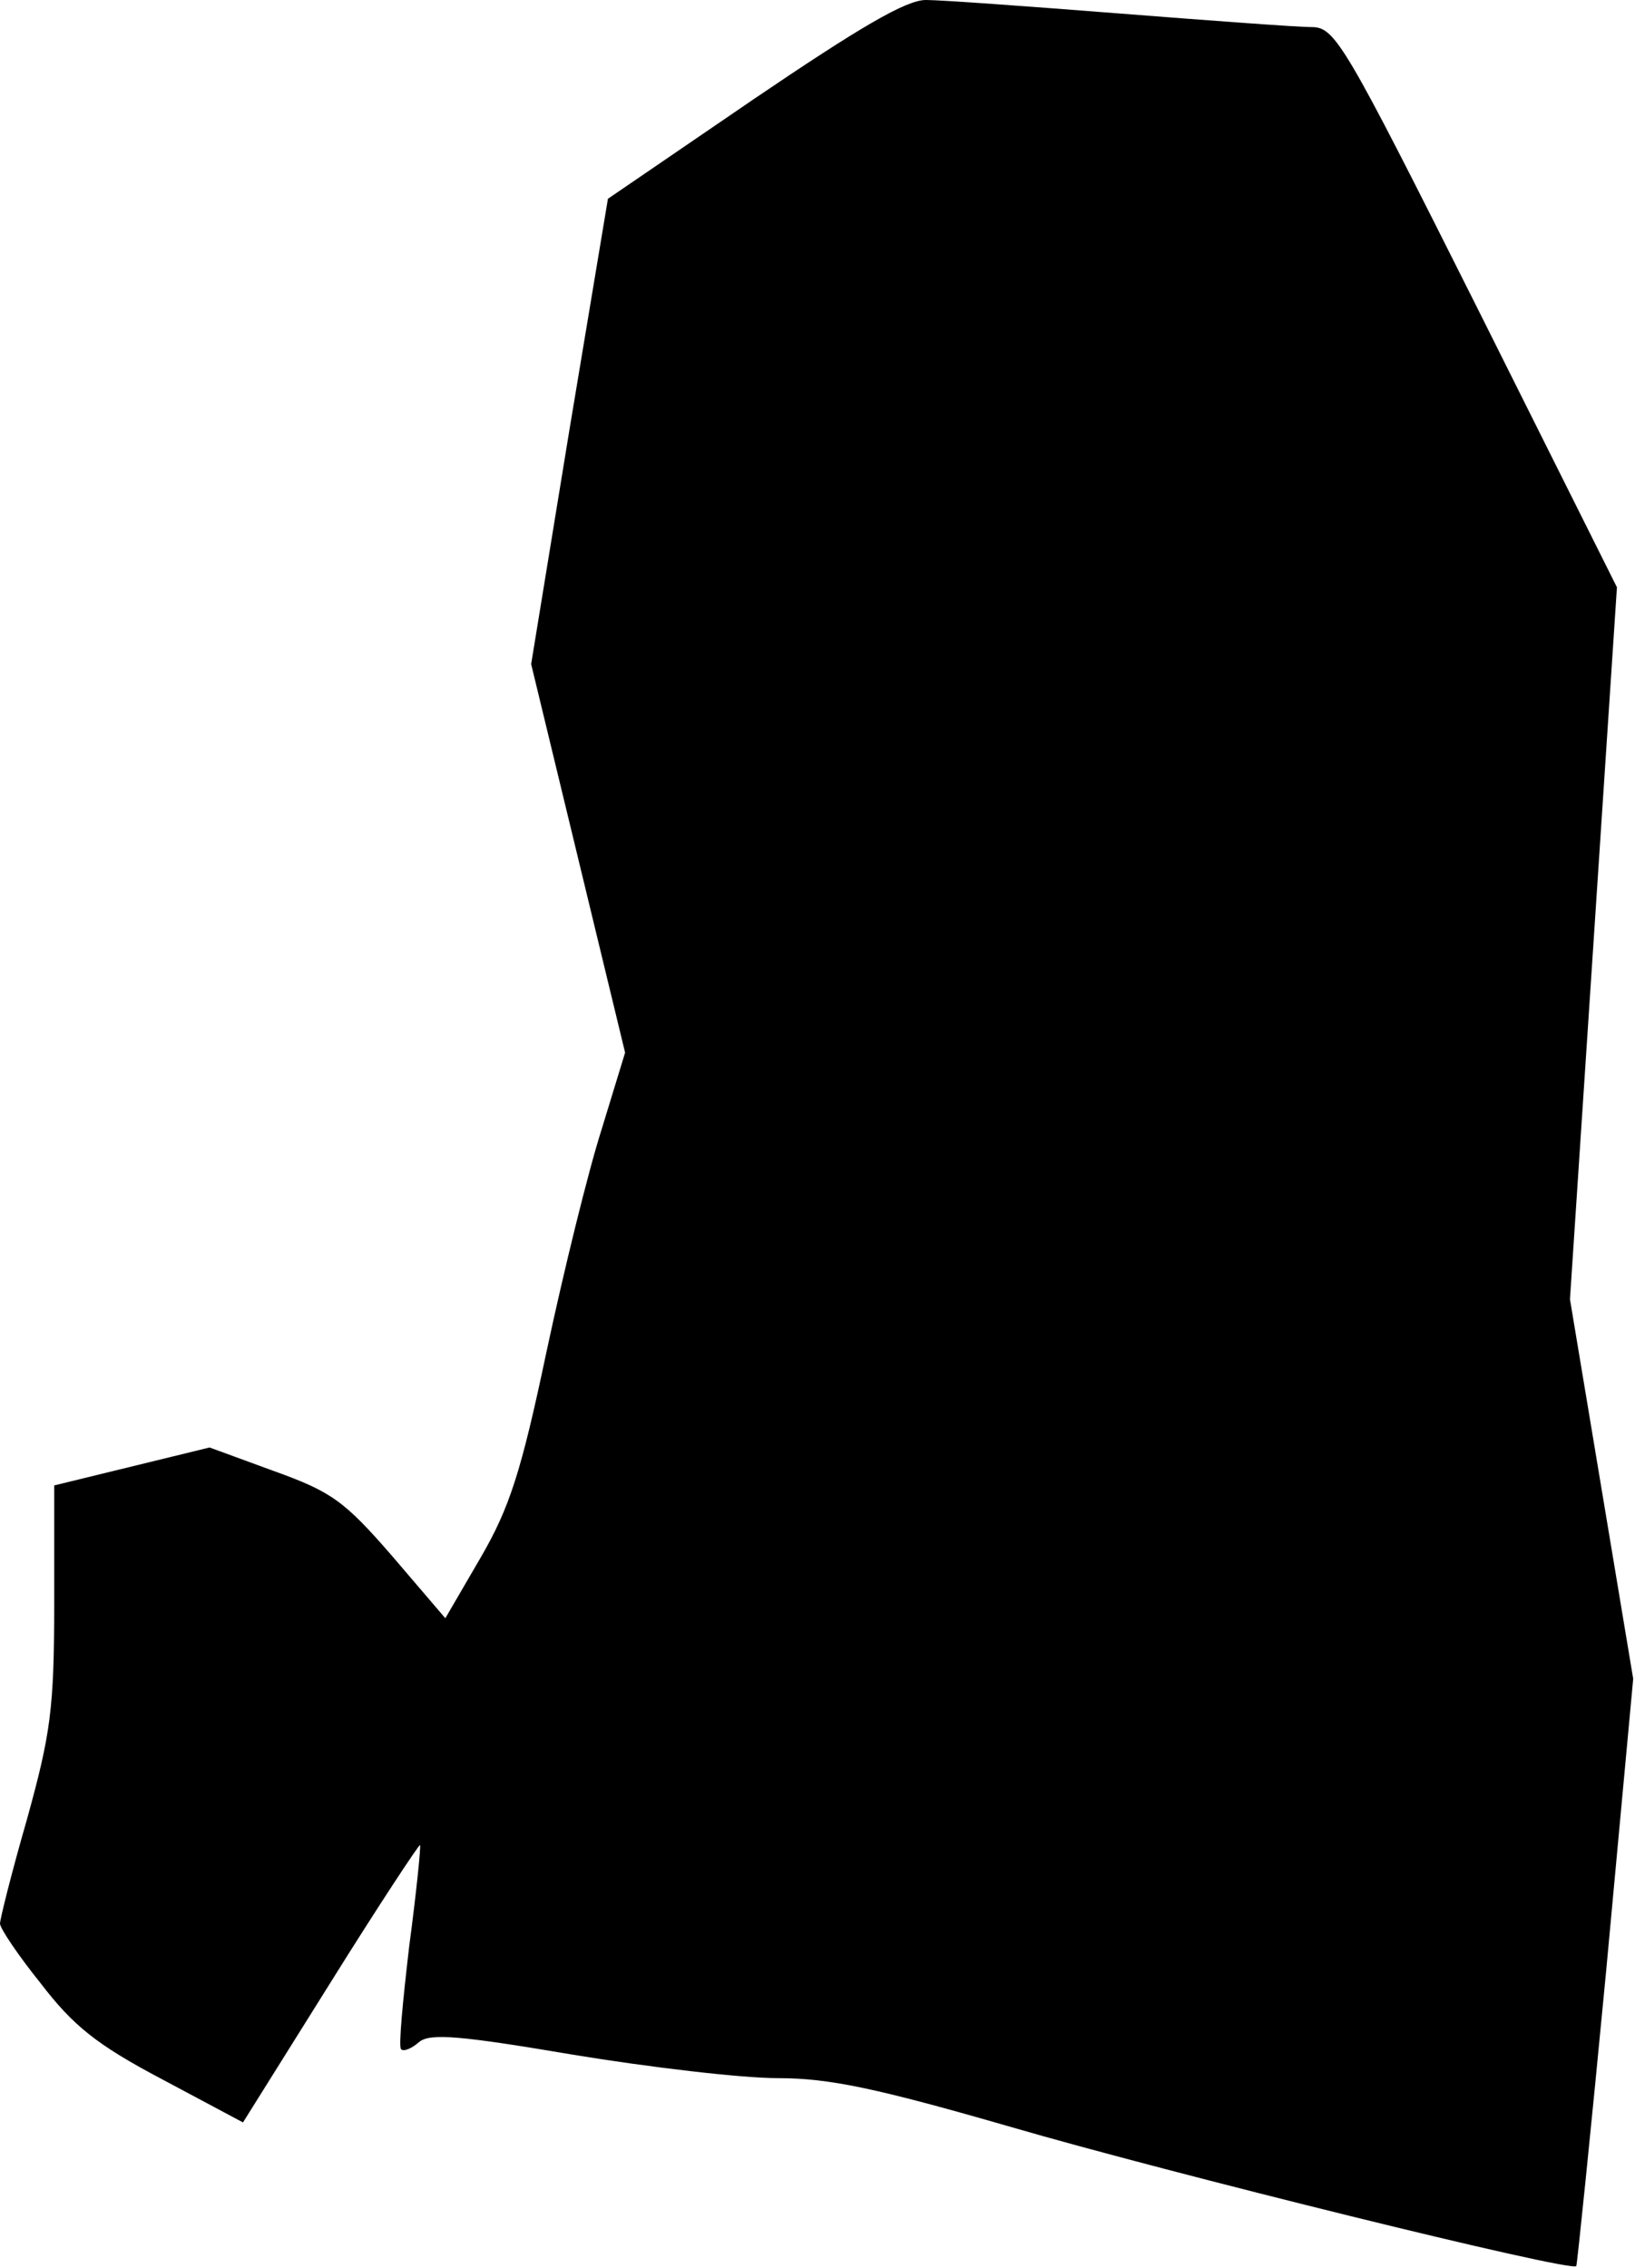 <?xml version="1.0" standalone="no"?>
<!DOCTYPE svg PUBLIC "-//W3C//DTD SVG 20010904//EN"
 "http://www.w3.org/TR/2001/REC-SVG-20010904/DTD/svg10.dtd">
<svg version="1.0" xmlns="http://www.w3.org/2000/svg"
 width="181pt" height="251pt" viewBox="0 0 181 251"
 preserveAspectRatio="xMidYMid meet">
<g transform="translate(0,251) scale(0.1,-0.1)"
fill="#000000" stroke="none">
<path fill="#000000" stroke="none" d="M834 2400 l-161 -110 -43 -258 -42
-257 52 -215 52 -215 -26 -85 c-15 -47 -42 -157 -61 -246 -28 -133 -41 -173
-73 -228 l-39 -67 -59 69 c-53 61 -67 71 -131 94 l-71 26 -86 -21 -86 -21 0
-131 c0 -116 -4 -144 -30 -238 -17 -59 -30 -111 -30 -116 0 -5 20 -35 45 -66
36 -47 62 -68 134 -106 l90 -48 97 155 c53 85 98 153 99 152 1 -2 -4 -52 -12
-112 -7 -60 -12 -111 -9 -114 3 -3 12 1 20 8 12 10 46 7 170 -14 85 -14 187
-26 227 -26 57 0 109 -11 258 -54 175 -51 620 -161 626 -154 1 2 16 148 33
326 l30 324 -35 210 -35 210 26 394 26 394 -155 310 c-147 293 -157 310 -183
310 -15 0 -110 7 -212 15 -102 8 -198 15 -215 15 -22 0 -73 -30 -191 -110z"/>
</g>
</svg>
